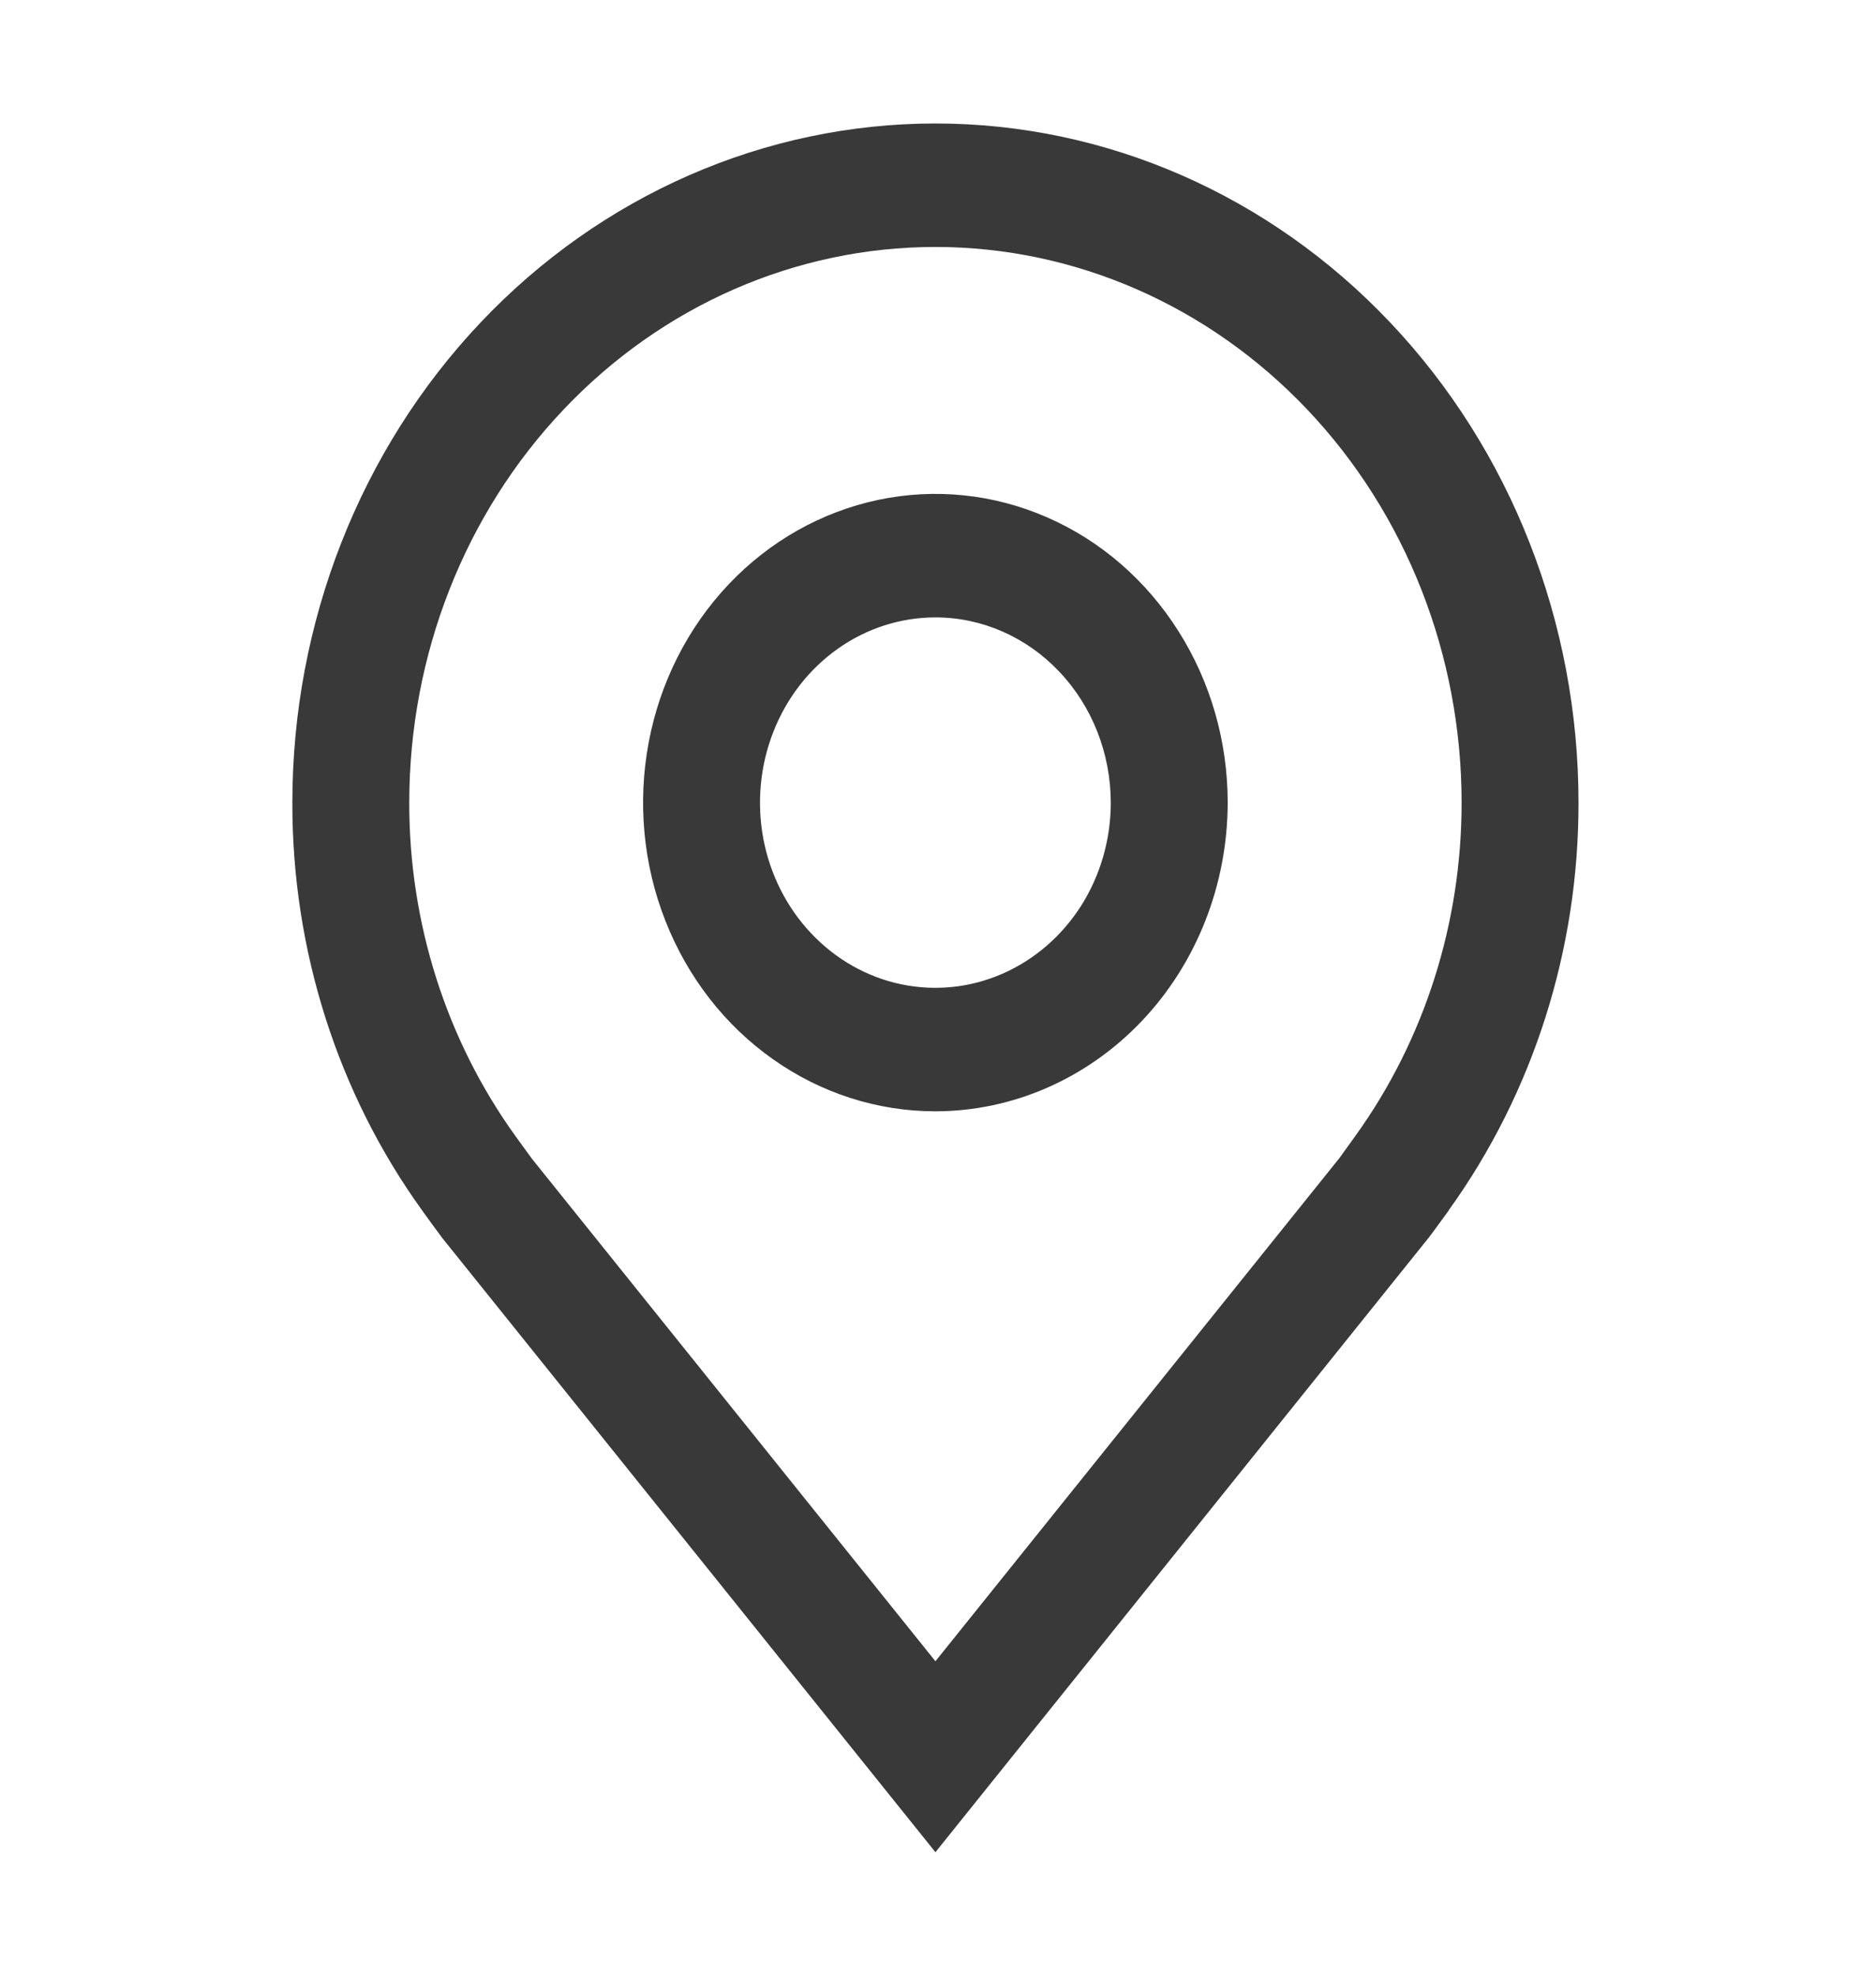 <svg width="19" height="20" viewBox="0 0 19 20" fill="none" xmlns="http://www.w3.org/2000/svg">
<path d="M9.474 11.25C8.888 11.25 8.316 11.067 7.829 10.723C7.342 10.38 6.963 9.892 6.739 9.321C6.514 8.75 6.456 8.122 6.57 7.515C6.684 6.909 6.966 6.352 7.38 5.915C7.794 5.478 8.322 5.181 8.896 5.06C9.47 4.939 10.066 5.001 10.607 5.238C11.148 5.474 11.61 5.875 11.935 6.389C12.261 6.903 12.434 7.507 12.434 8.125C12.433 8.954 12.121 9.748 11.566 10.334C11.011 10.919 10.259 11.249 9.474 11.25ZM9.474 6.25C9.122 6.25 8.779 6.36 8.487 6.566C8.195 6.772 7.967 7.065 7.833 7.407C7.698 7.75 7.663 8.127 7.731 8.491C7.8 8.855 7.969 9.189 8.218 9.451C8.466 9.713 8.783 9.892 9.127 9.964C9.472 10.036 9.829 9.999 10.153 9.857C10.478 9.715 10.755 9.475 10.951 9.167C11.146 8.858 11.25 8.496 11.25 8.125C11.249 7.628 11.062 7.151 10.729 6.8C10.396 6.448 9.945 6.25 9.474 6.25Z" fill="#393939"/>
<path d="M9.474 18.75L4.479 12.532C4.409 12.438 4.341 12.345 4.273 12.25C3.419 11.064 2.958 9.615 2.961 8.125C2.961 6.302 3.647 4.553 4.868 3.264C6.09 1.974 7.746 1.25 9.474 1.25C11.201 1.25 12.858 1.974 14.079 3.264C15.301 4.553 15.987 6.302 15.987 8.125C15.989 9.614 15.528 11.062 14.675 12.248L14.675 12.25C14.675 12.25 14.497 12.496 14.47 12.529L9.474 18.75ZM5.218 11.497C5.219 11.497 5.356 11.689 5.388 11.731L9.474 16.817L13.565 11.724C13.591 11.689 13.73 11.496 13.73 11.495C14.427 10.526 14.804 9.342 14.803 8.125C14.803 6.633 14.241 5.202 13.242 4.148C12.242 3.093 10.887 2.5 9.474 2.5C8.06 2.5 6.705 3.093 5.706 4.148C4.706 5.202 4.145 6.633 4.145 8.125C4.143 9.343 4.52 10.527 5.218 11.497Z" fill="#393939"/>
</svg>

